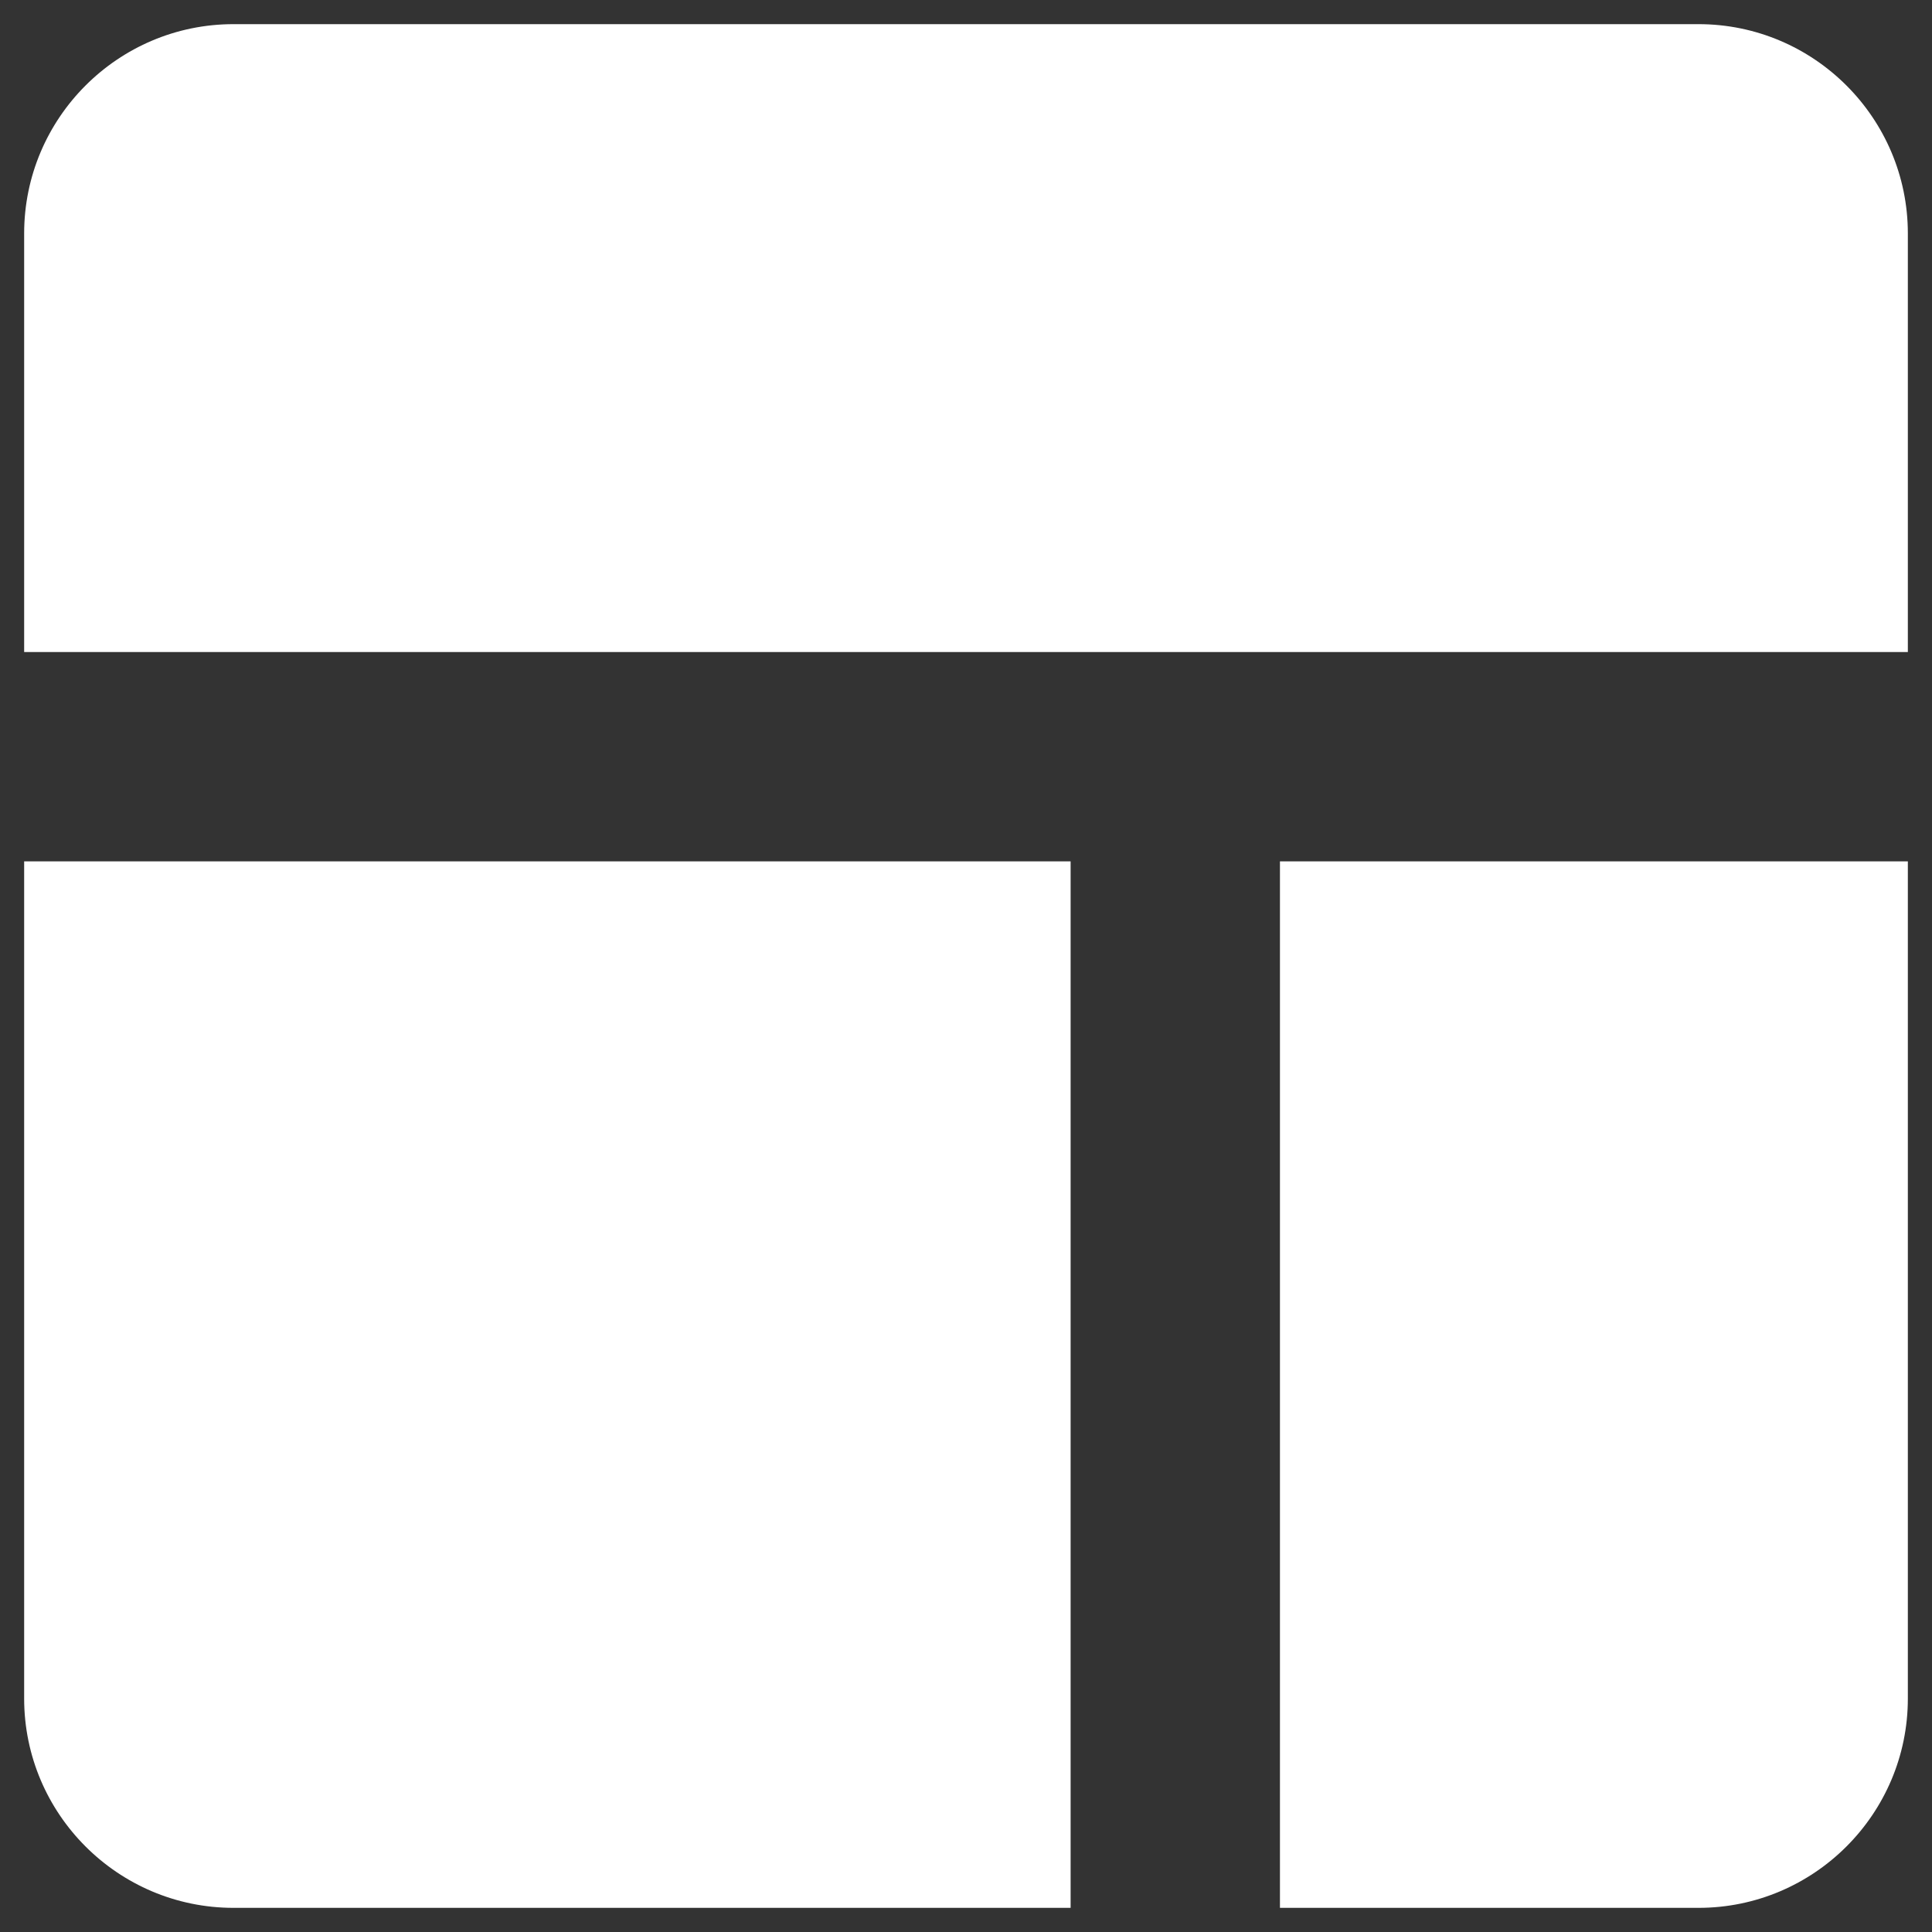 <svg width="20" height="20" viewBox="0 0 20 20" fill="none" xmlns="http://www.w3.org/2000/svg">
<rect x="0" y="0" width="20" height="20" fill="#333333" stroke="none"/>
<path d="M17.583 0.25H2.417C1.222 0.25 0.25 1.222 0.25 2.417V6.75H19.75V2.417C19.75 1.222 18.778 0.25 17.583 0.25ZM0.25 17.583C0.25 18.778 1.222 19.75 2.417 19.75H11.083V8.917H0.25V17.583ZM13.25 19.75H17.583C18.778 19.75 19.75 18.778 19.75 17.583V8.917H13.25V19.75Z" fill="white"/>
</svg>
